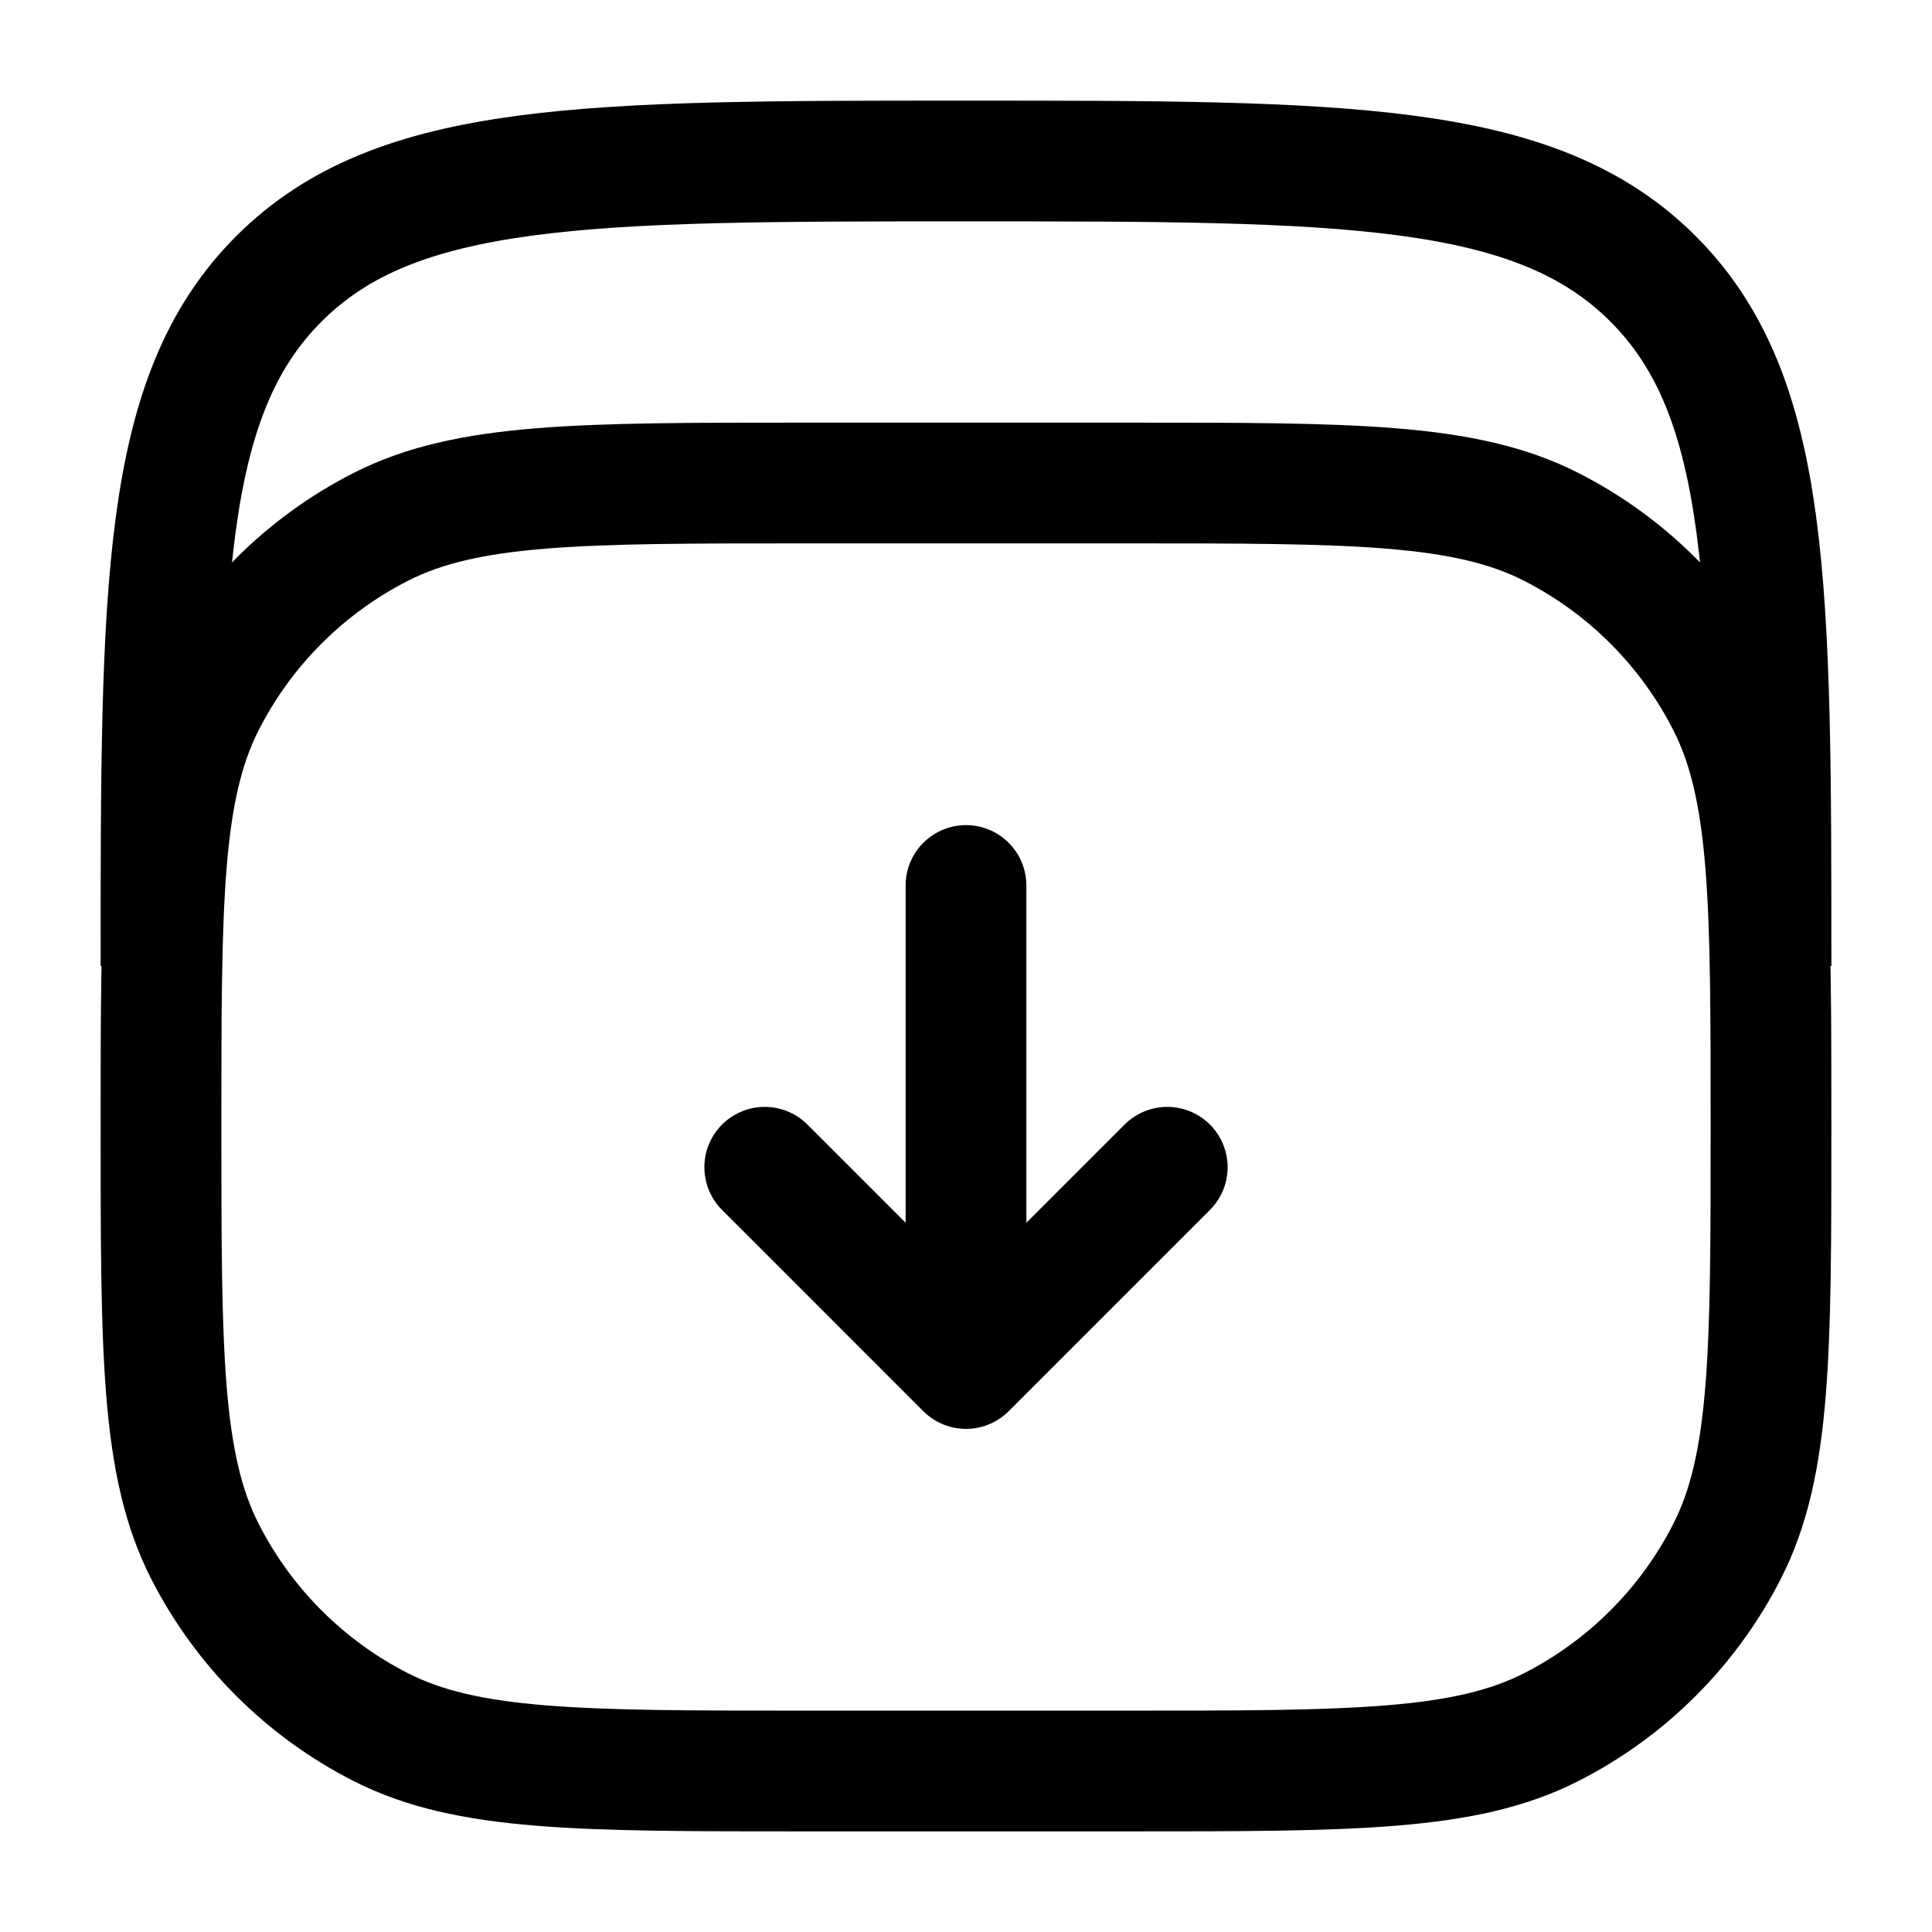<svg width="24" height="24" viewBox="0 0 24 24" fill="none" xmlns="http://www.w3.org/2000/svg">
<path d="M2 12C2 7.286 2 4.929 3.464 3.464C4.929 2 7.286 2 12 2C16.714 2 19.071 2 20.535 3.464C22 4.929 22 7.286 22 12" stroke="black" stroke-width="1.5"/>
<path d="M2 14C2 11.2 2 9.8 2.545 8.73C3.024 7.789 3.789 7.024 4.73 6.545C5.8 6 7.2 6 10 6H14C16.8 6 18.2 6 19.27 6.545C20.211 7.024 20.976 7.789 21.455 8.73C22 9.8 22 11.2 22 14C22 16.8 22 18.2 21.455 19.27C20.976 20.211 20.211 20.976 19.27 21.455C18.2 22 16.8 22 14 22H10C7.2 22 5.8 22 4.73 21.455C3.789 20.976 3.024 20.211 2.545 19.27C2 18.2 2 16.8 2 14Z" stroke="black" stroke-width="1.5"/>
<path d="M12 11L12 17M12 17L14.5 14.5M12 17L9.5 14.5" stroke="black" stroke-width="1.5" stroke-linecap="round" stroke-linejoin="round"/>
</svg>

